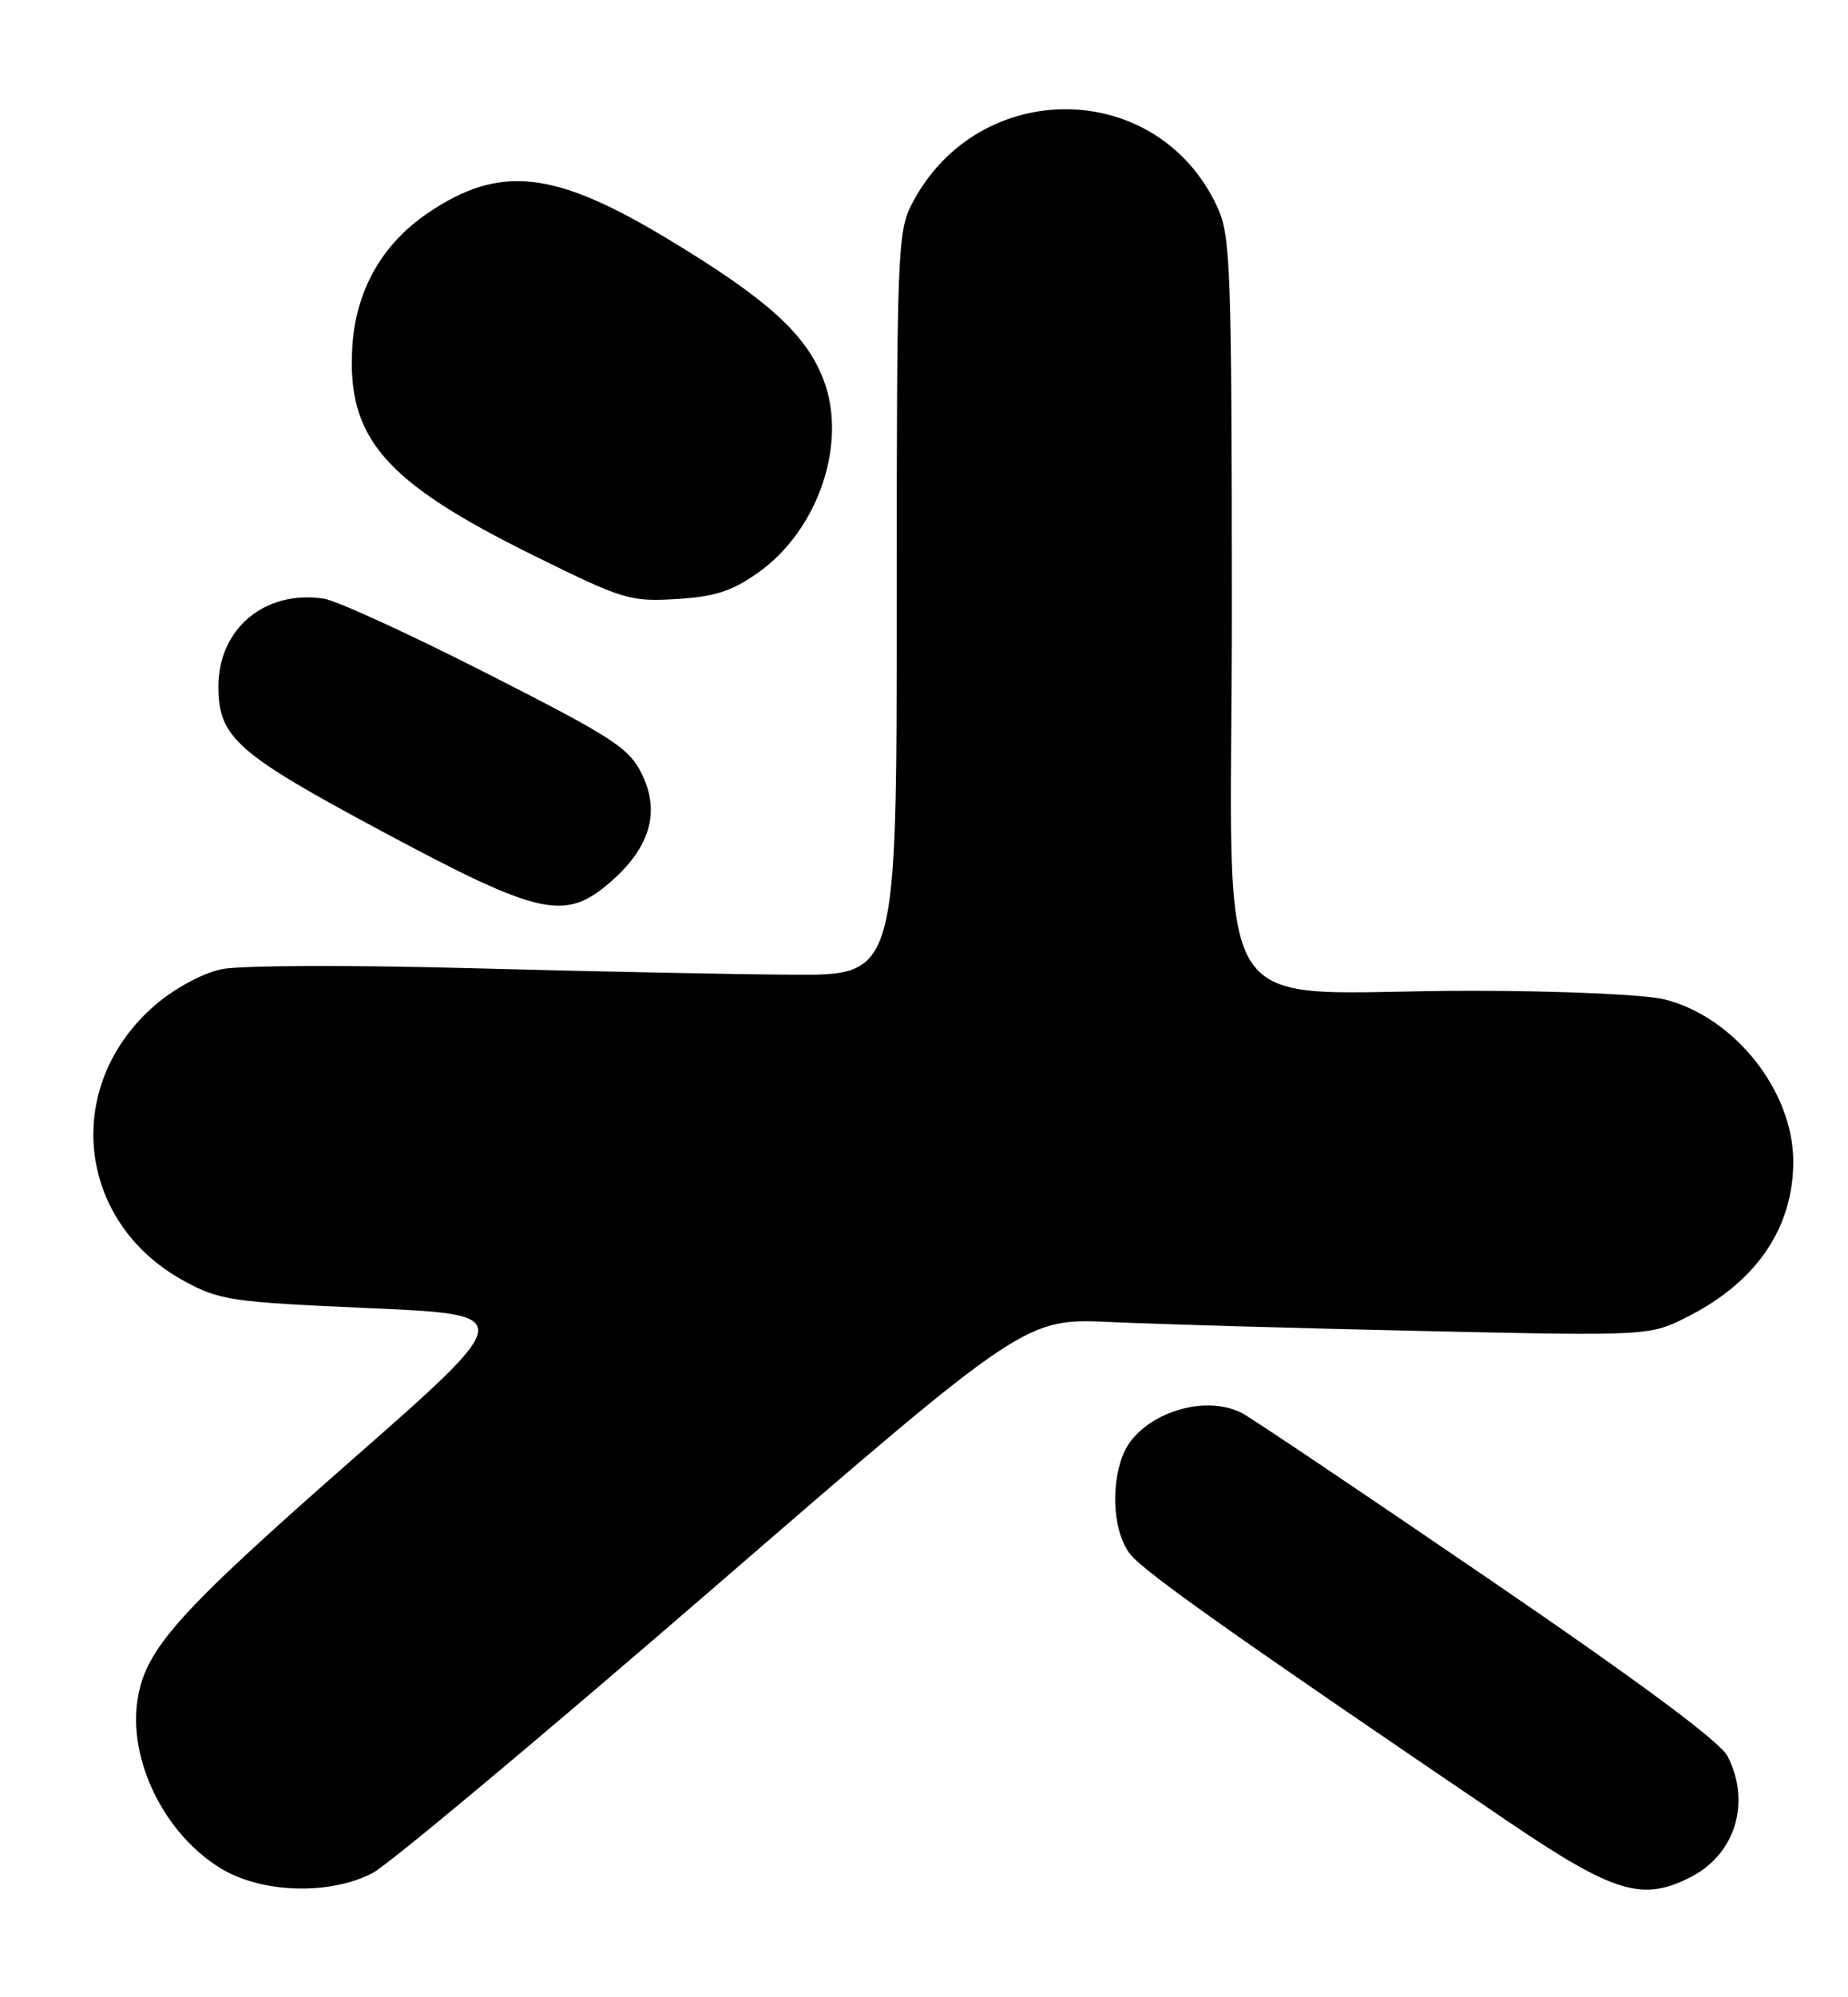 <?xml version="1.0" encoding="UTF-8" standalone="no"?>
<!DOCTYPE svg PUBLIC "-//W3C//DTD SVG 1.1//EN" "http://www.w3.org/Graphics/SVG/1.1/DTD/svg11.dtd" >
<svg xmlns="http://www.w3.org/2000/svg" xmlns:xlink="http://www.w3.org/1999/xlink" version="1.1" viewBox="0 0 237 256">
 <g >
 <path fill="currentColor"
d=" M 47.79 240.07 C 49.83 239.00 69.50 222.56 91.50 203.54 C 131.50 168.94 131.50 168.94 142.50 169.45 C 148.55 169.73 166.57 170.25 182.54 170.60 C 211.59 171.24 211.59 171.24 216.54 168.71 C 225.33 164.23 230.02 157.28 229.98 148.78 C 229.93 139.78 222.41 130.35 213.50 128.10 C 211.02 127.48 200.27 127.00 188.81 126.99 C 154.11 126.98 158.00 133.15 157.98 78.11 C 157.96 33.90 157.82 30.21 156.10 26.50 C 148.45 9.97 125.35 9.80 116.91 26.21 C 115.11 29.71 115.00 32.64 115.00 77.46 C 115.00 125.00 115.00 125.00 101.75 124.93 C 94.46 124.89 75.91 124.52 60.52 124.10 C 44.75 123.67 30.72 123.73 28.38 124.23 C 26.00 124.74 22.41 126.67 19.98 128.75 C 7.93 139.06 9.75 156.65 23.63 164.20 C 28.20 166.68 29.66 166.89 47.42 167.67 C 66.35 168.50 66.35 168.50 44.92 187.30 C 22.80 206.73 18.68 211.32 17.65 217.79 C 16.40 225.61 21.13 235.17 28.41 239.53 C 33.66 242.68 42.32 242.92 47.79 240.07 Z  M 216.90 240.55 C 222.58 237.61 224.58 230.96 221.55 225.09 C 220.59 223.23 210.20 215.53 190.80 202.29 C 174.68 191.28 160.52 181.77 159.32 181.14 C 154.24 178.49 145.93 181.42 143.98 186.57 C 142.38 190.76 142.82 196.51 144.95 199.21 C 146.74 201.48 158.41 209.74 193.25 233.36 C 207.00 242.68 210.65 243.79 216.90 240.55 Z  M 78.40 112.95 C 83.38 108.59 84.68 104.05 82.33 99.24 C 80.68 95.87 78.74 94.60 62.50 86.34 C 52.60 81.30 43.16 76.98 41.53 76.73 C 33.97 75.59 28.01 80.57 28.01 88.00 C 28.01 94.51 30.32 96.56 49.00 106.56 C 69.36 117.46 72.49 118.14 78.40 112.95 Z  M 97.17 73.44 C 104.92 68.00 108.73 56.82 105.62 48.69 C 103.38 42.82 98.43 38.34 85.66 30.64 C 71.07 21.83 64.13 21.07 54.94 27.26 C 49.03 31.24 45.65 37.18 45.19 44.35 C 44.44 56.14 49.27 61.73 68.40 71.18 C 79.92 76.87 80.80 77.14 86.73 76.78 C 91.64 76.49 93.85 75.78 97.17 73.44 Z "/>
</g>
</svg>